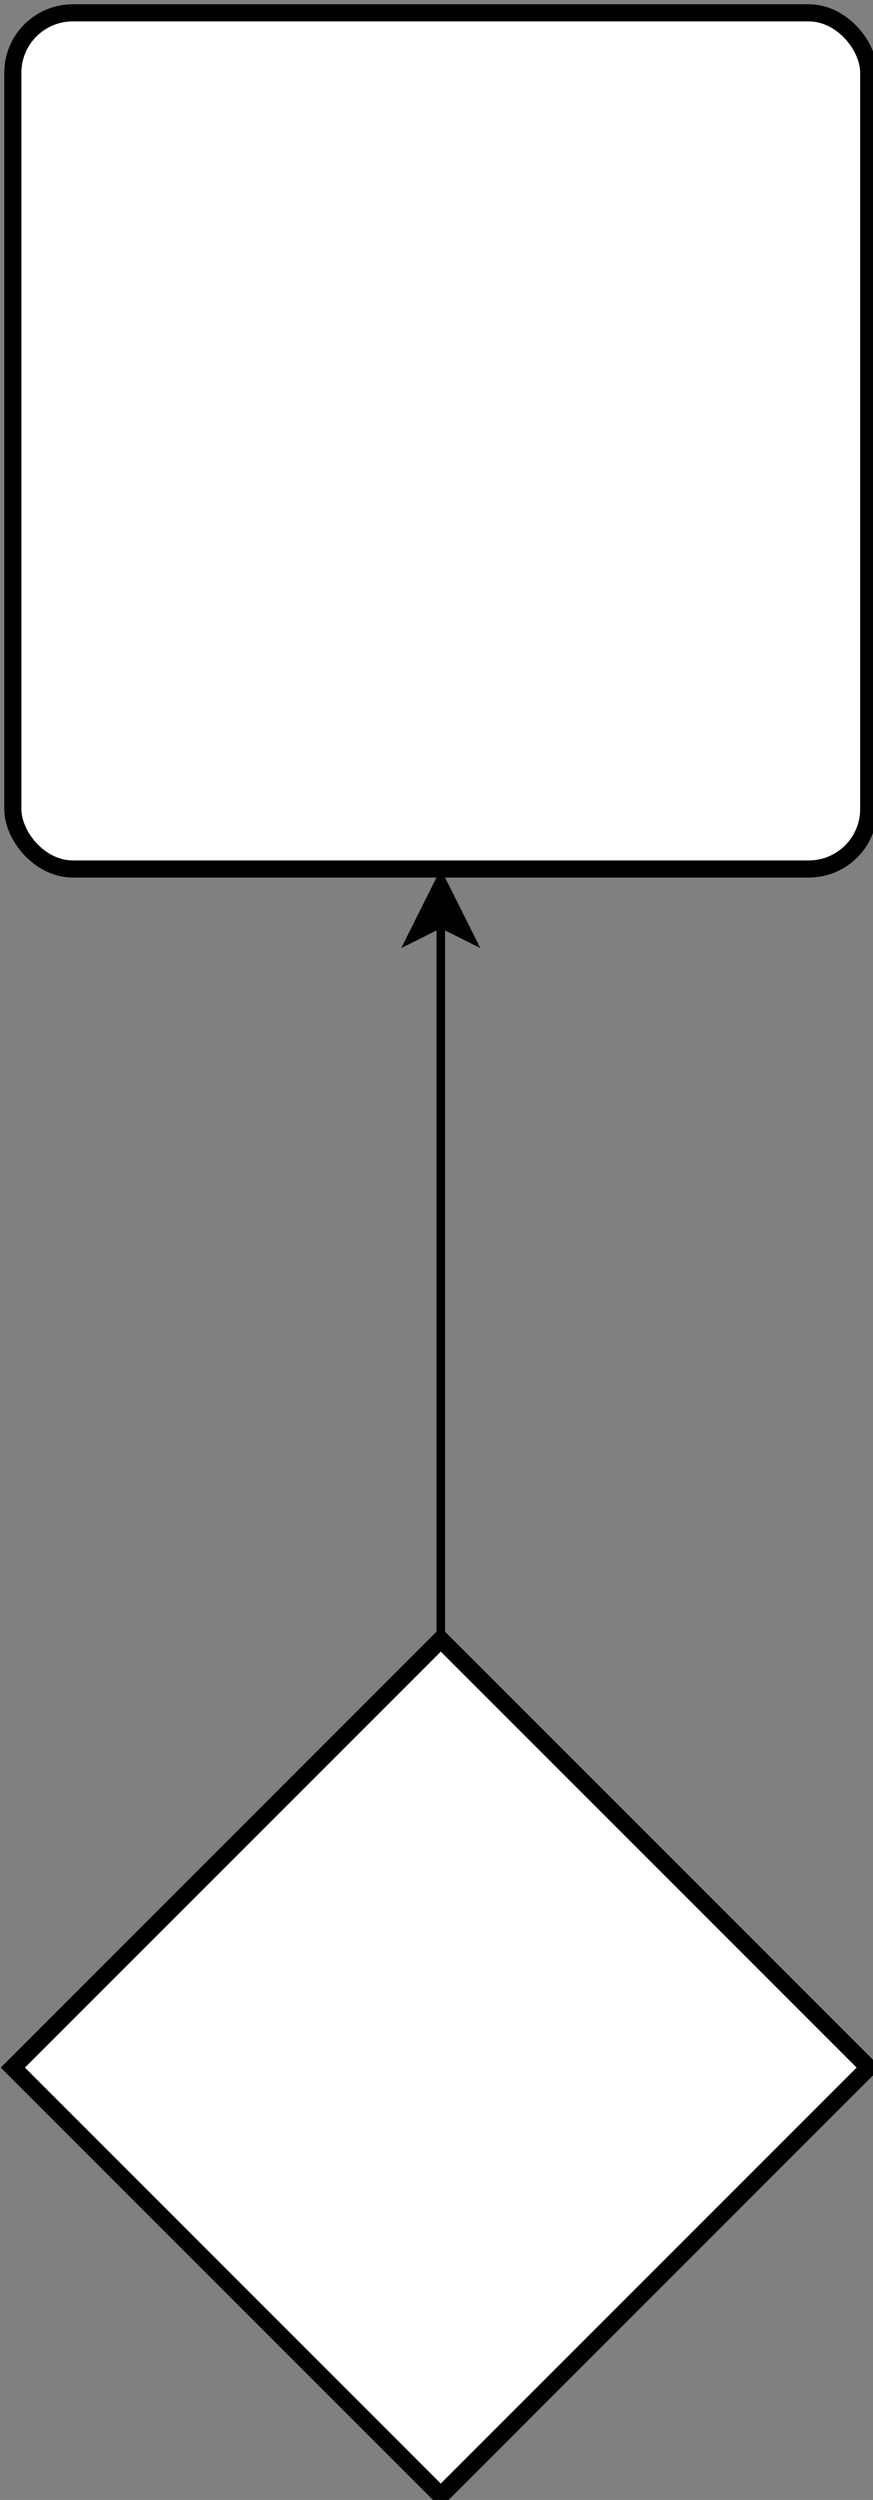 <svg host="65bd71144e" xmlns="http://www.w3.org/2000/svg" xmlns:xlink="http://www.w3.org/1999/xlink" version="1.1" width="102px" height="292px" viewBox="-0.5 -0.5 102 292" content="&lt;mxfile&gt;&lt;diagram id=&quot;nbBokjbf8ypqyt1Myr5u&quot; name=&quot;第 1 页&quot;&gt;tZRNT8MwDIZ/Ta/T1uyLI2wDLkhIOwDH0HhtRFpXbrp2/HrS1f1SGSChnWK/eVM3T5x4YhOXDyTT6AkVGM+fqtITW8/3Z9P12g2VcqqV1XpeCyFpxaZO2OtPaFaymmsF2cBoEY3V6VAMMEkgsANNEmExtB3QDKumMoSRsA+kGasvWtmoVtf+qtMfQYdRU3m2vKlnYtmYeSdZJBUWPUnsPLEhRFtHcbkBU8FruNTr7i/Mtj9GkNi/LGDumT01ewPltsppgokb7iIbG5fNXAiltq8unk4WnL1VGcfbsp+ceskzkI7BArFWl61qXfxxljLMKWCXz2ctKQR2iRaa6zZAV4NOzkJgpNXH4dclH3vY+joyLmA434Pi0kdpcv7oiFxmCT/ahvCH4NxBp5UvLsPqTkwOBosgkmQnCgKdaUycqYi0hX0qz/stnK8ldQSyUP7MakyBFwjB3cbXzV9wXnTNO5uyFvUbtxH/Q078To4wTxQoRvUdhR5J+Z6hyS3cUsAvw1ntsnmFe3QWV+C4vCJGl3avwHmu95aK3Rc=&lt;/diagram&gt;&lt;/mxfile&gt;">
    <rect x="-0.5" y="-0.5" width="102" height="292" fill="#808080" stroke="none"/>
    <defs/>
    <g>
        <path d="M 51 191 L 51 107.37" fill="none" stroke="rgb(0, 0, 0)" stroke-miterlimit="10" pointer-events="stroke"/>
        <path d="M 51 102.12 L 54.5 109.12 L 51 107.37 L 47.5 109.12 Z" fill="rgb(0, 0, 0)" stroke="rgb(0, 0, 0)" stroke-miterlimit="10" pointer-events="all"/>
        <path d="M 51 191 L 101 241 L 51 291 L 1 241 Z" fill="rgb(255, 255, 255)" stroke="rgb(0, 0, 0)" stroke-width="2" stroke-miterlimit="10" pointer-events="all"/>
        <rect x="1" y="1" width="100" height="100" rx="7" ry="7" fill="rgb(255, 255, 255)" stroke="rgb(0, 0, 0)" stroke-width="2" pointer-events="all"/>
    </g>
</svg>